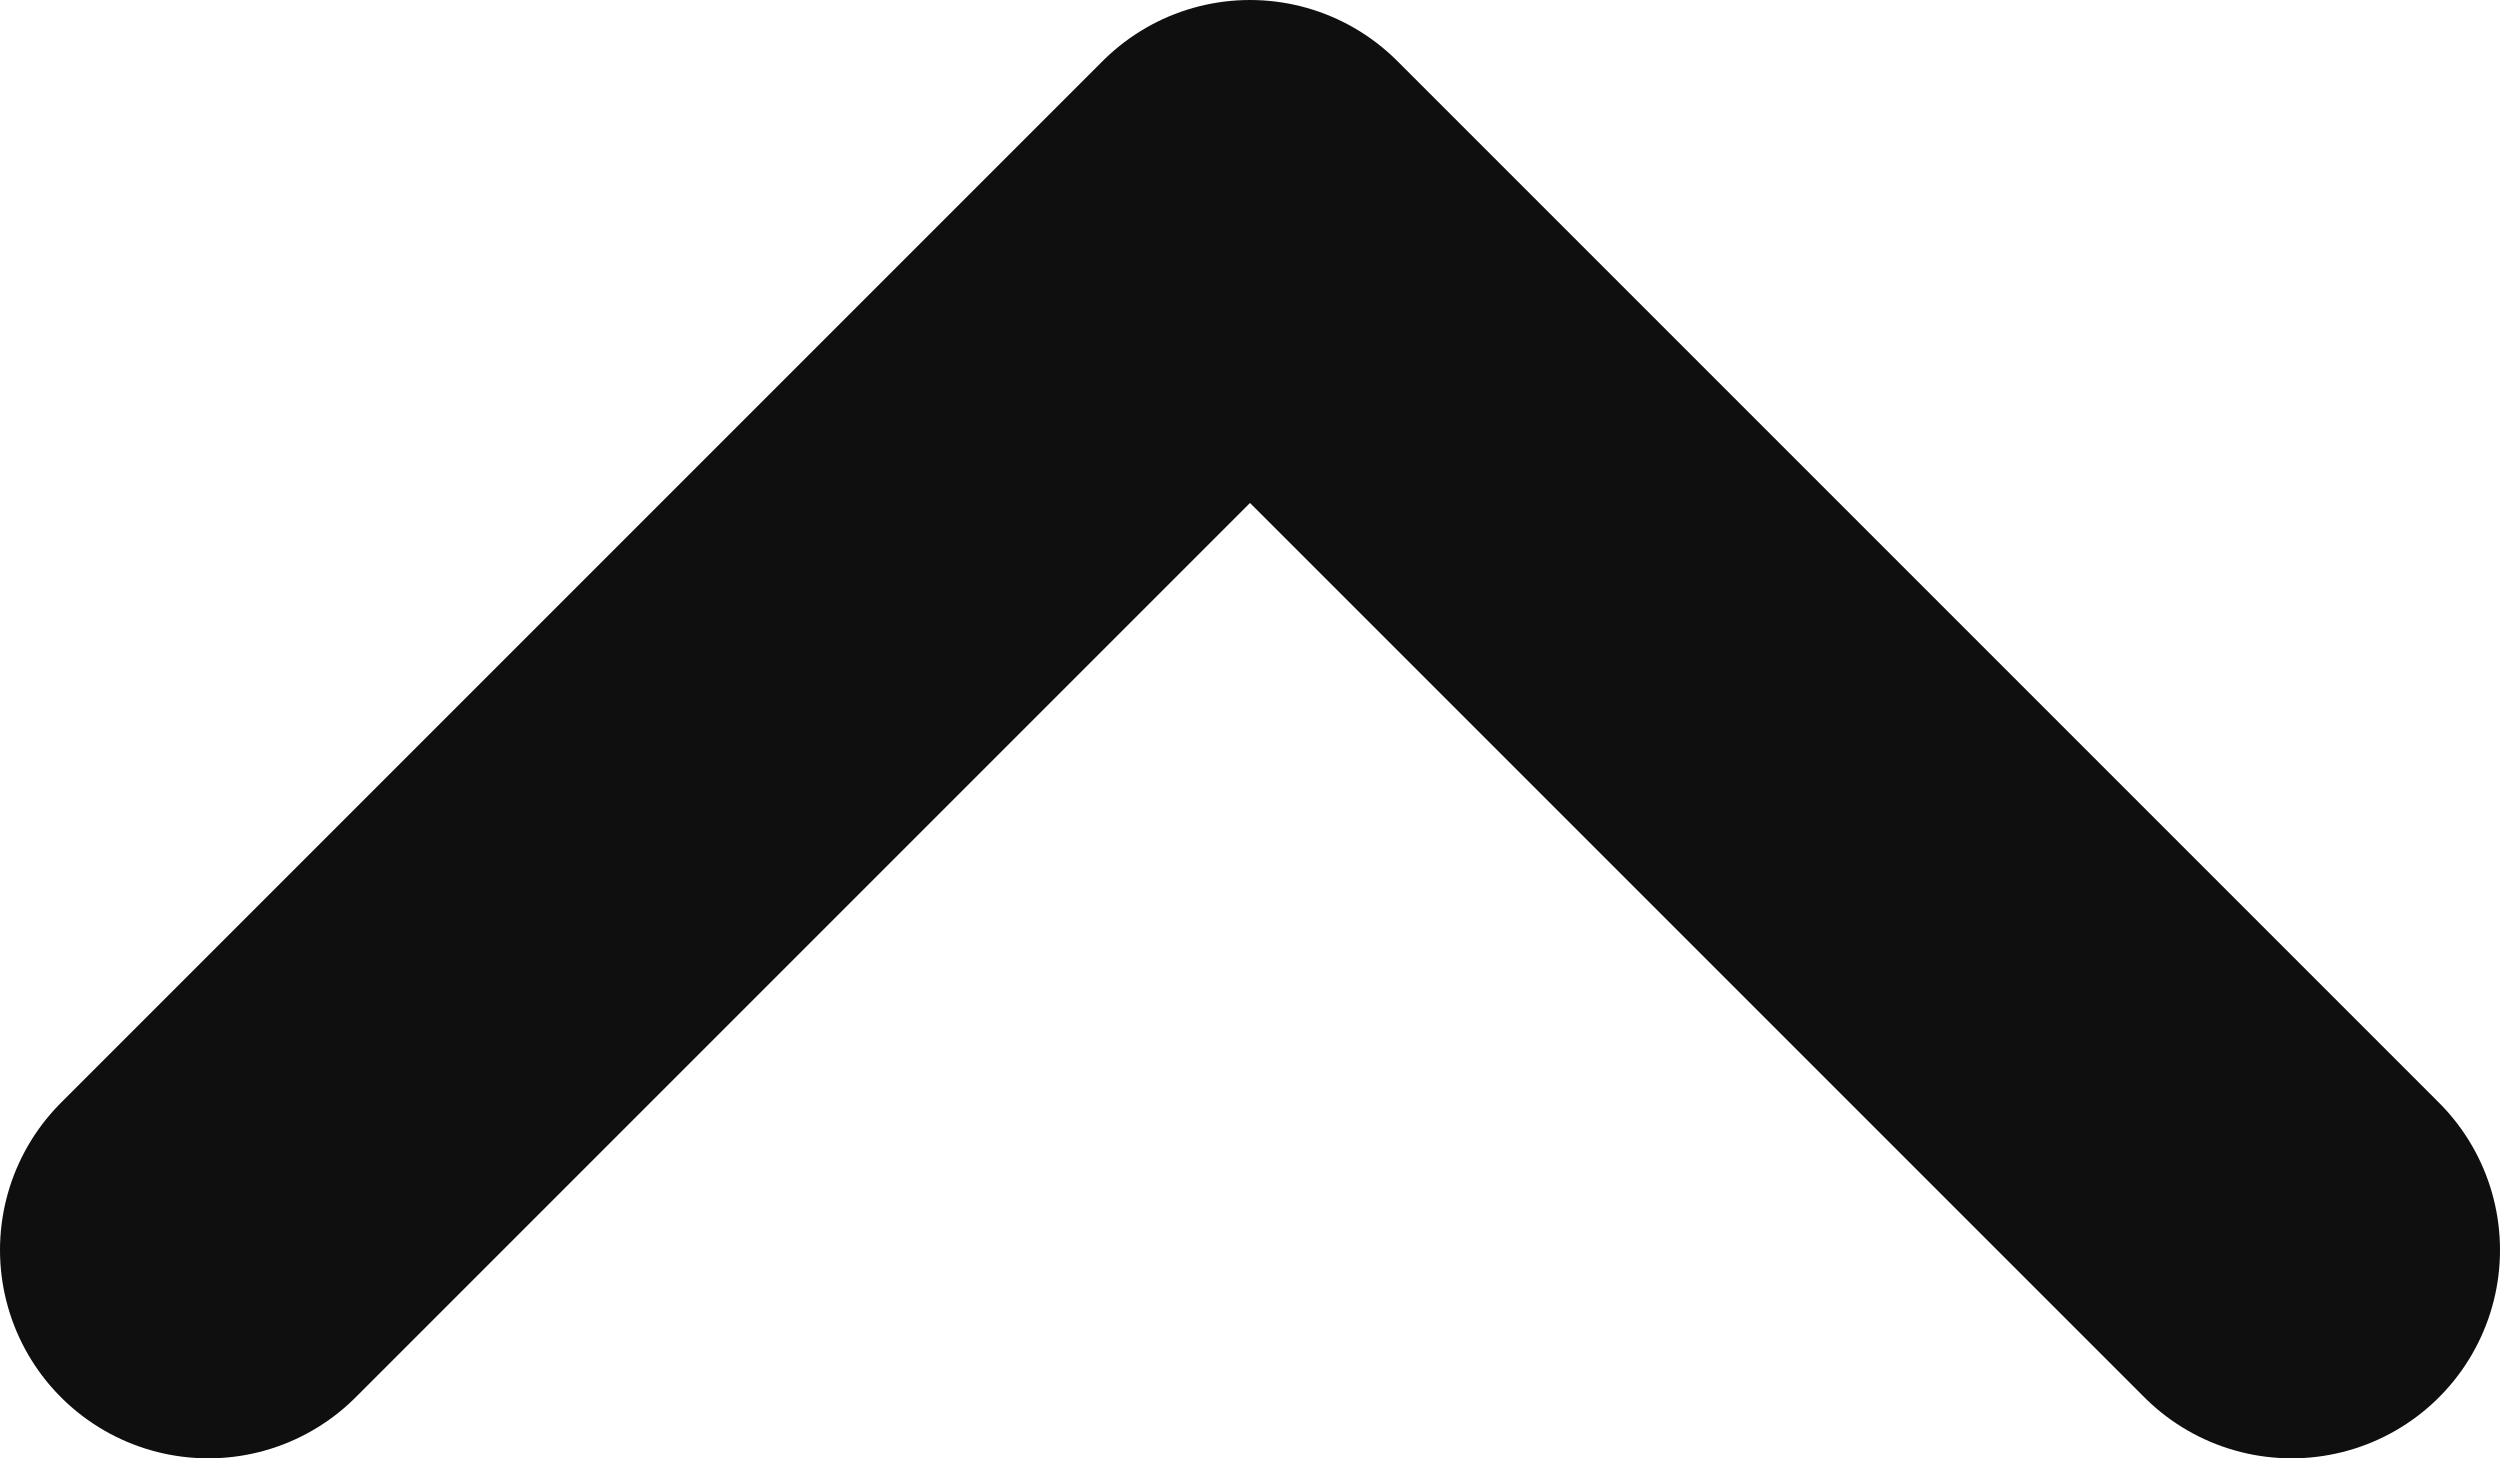 <svg width="12" height="7" viewBox="0 0 12 7" fill="none" xmlns="http://www.w3.org/2000/svg">
<path d="M1 6L6 1L11 6" stroke="#0F0F0F" stroke-width="2" stroke-linecap="round" stroke-linejoin="round"/>
</svg>
